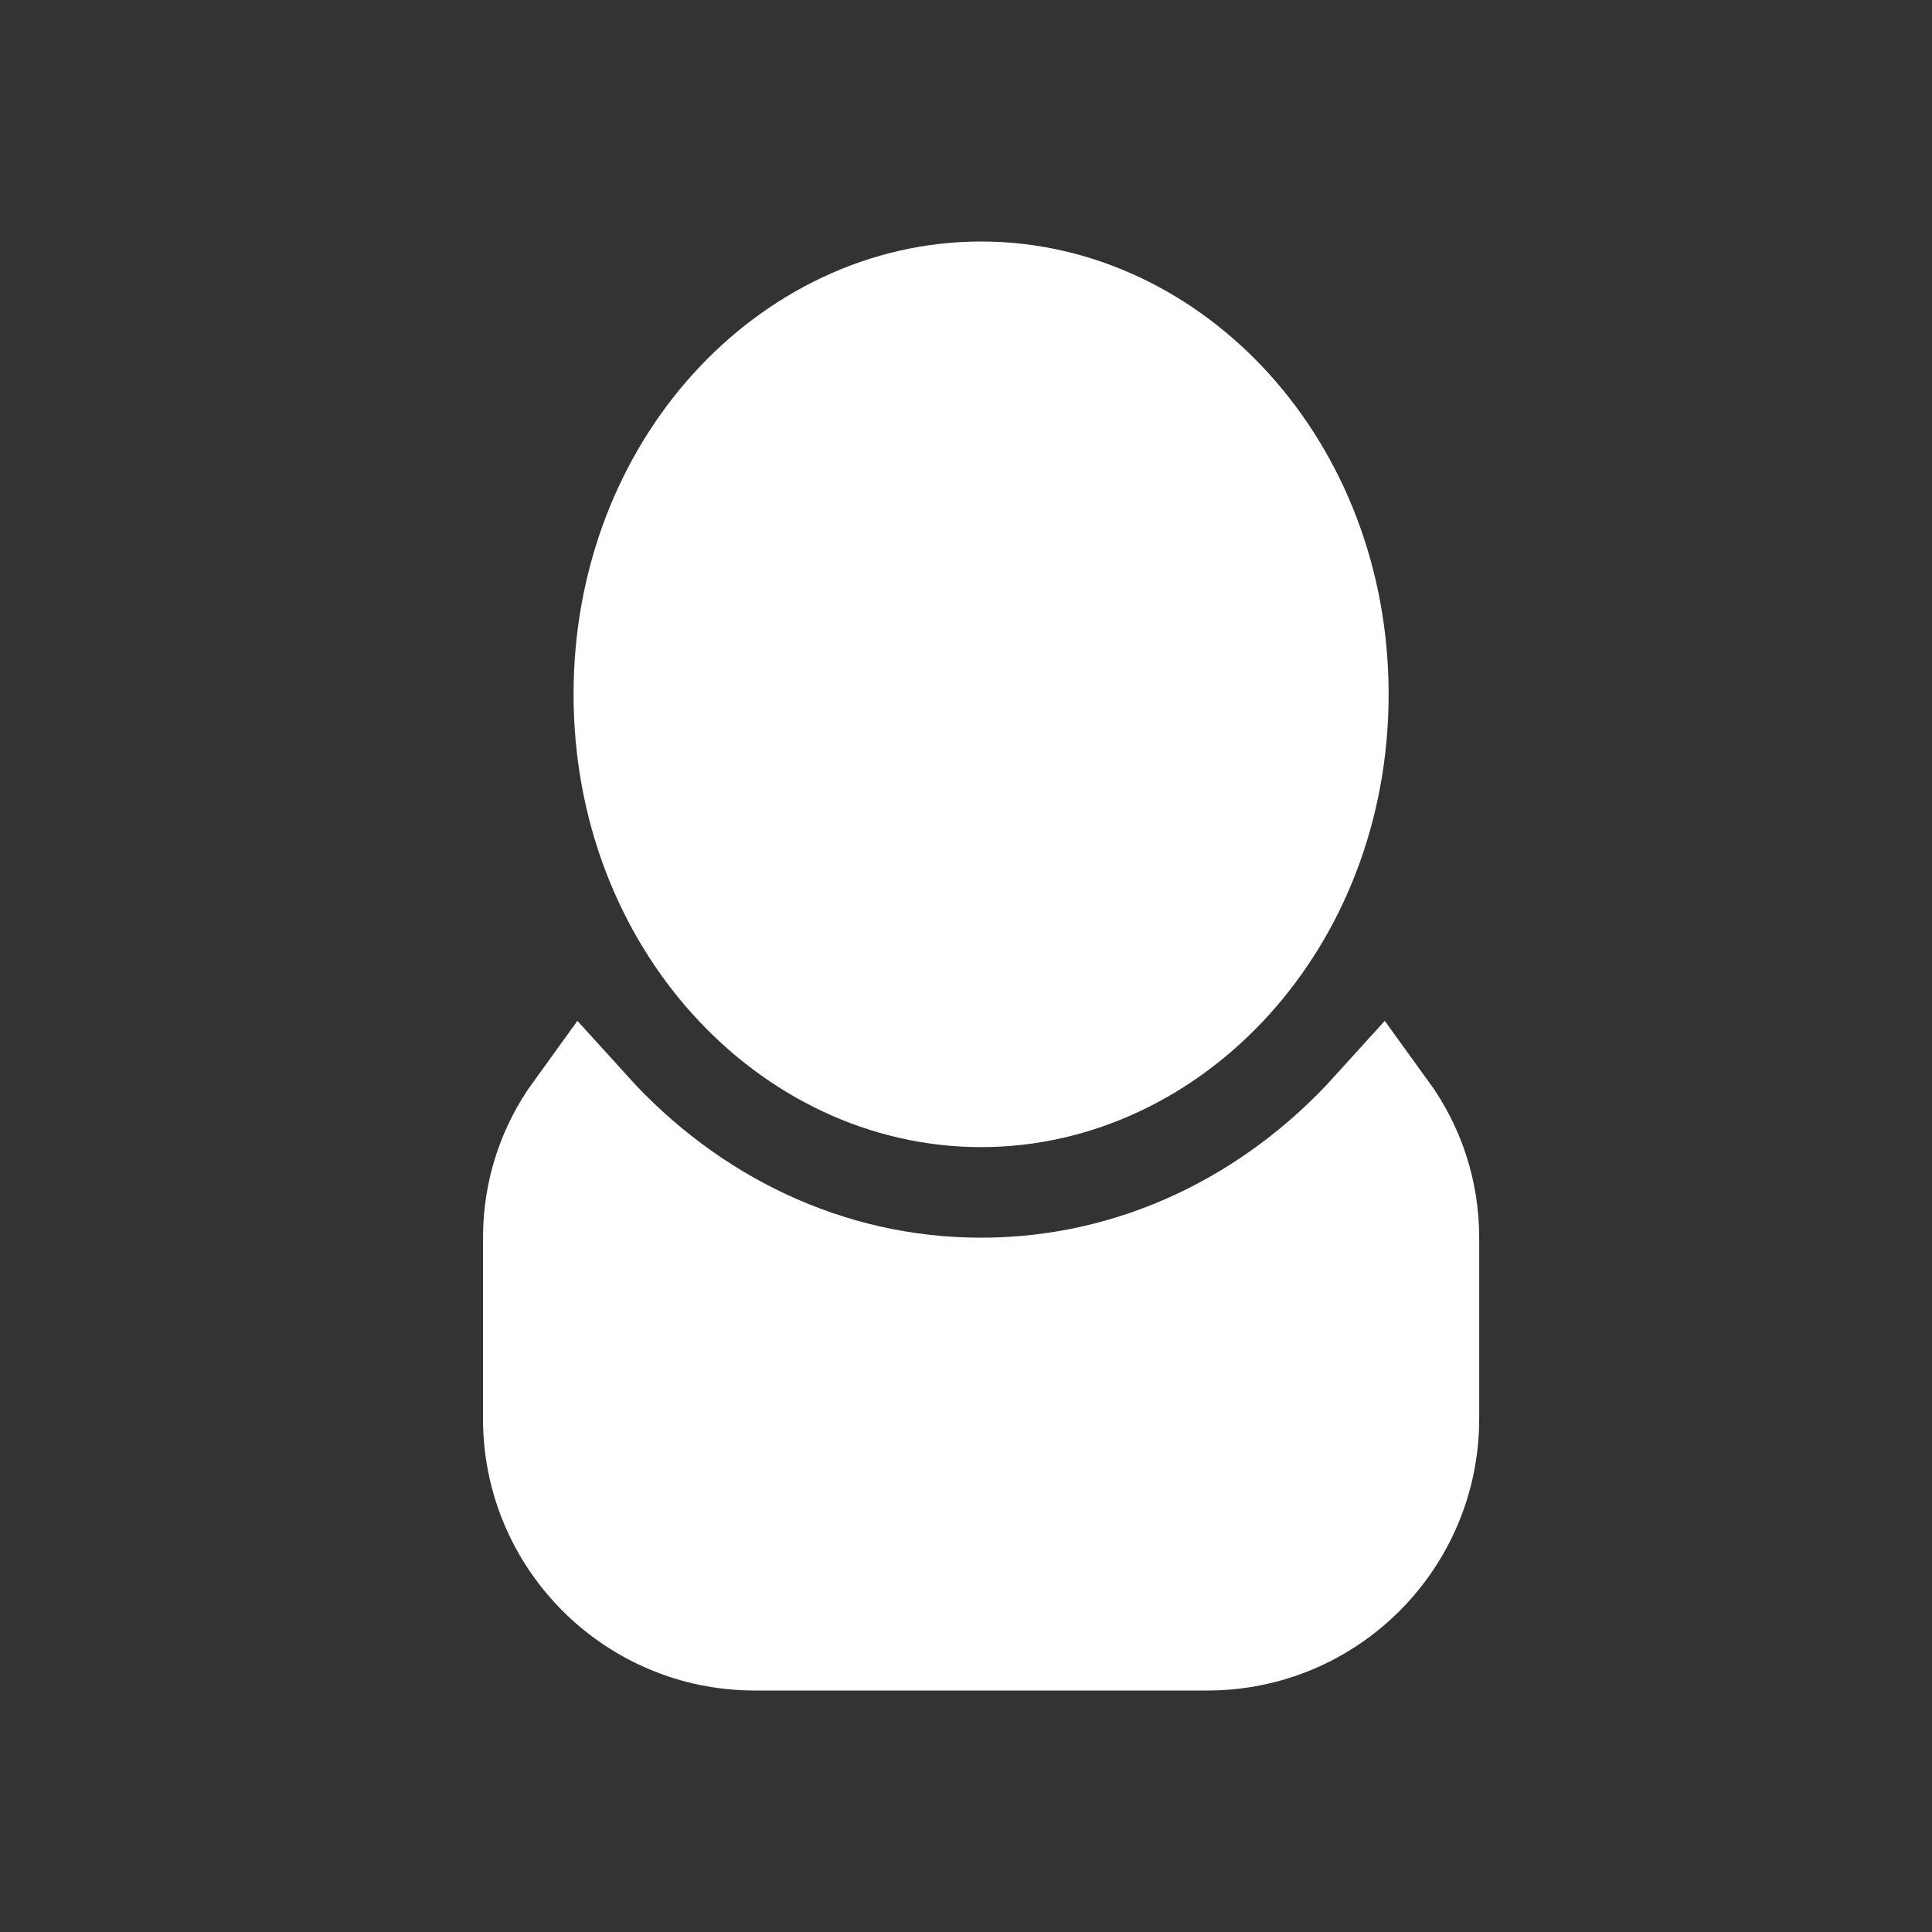 <svg width="16" height="16" viewBox="0 0 16 16" fill="none" xmlns="http://www.w3.org/2000/svg">
<rect x="0" y="0" width="16" height="16" fill="#333333" stroke="none"/>
<path d="M11 5.75C11 7.596 9.665 9 8.125 9C6.585 9 5.25 7.596 5.25 5.75C5.25 3.904 6.585 2.5 8.125 2.5C9.665 2.5 11 3.904 11 5.75ZM8.125 10.75C9.428 10.75 10.593 10.166 11.425 9.247C11.63 9.53 11.75 9.875 11.75 10.25V11.75C11.75 12.716 10.966 13.5 10 13.5H6.25C5.284 13.5 4.5 12.716 4.5 11.75V10.25C4.5 9.875 4.62 9.53 4.825 9.247C5.657 10.166 6.822 10.75 8.125 10.75Z" fill="white" stroke="white"/>
</svg>
